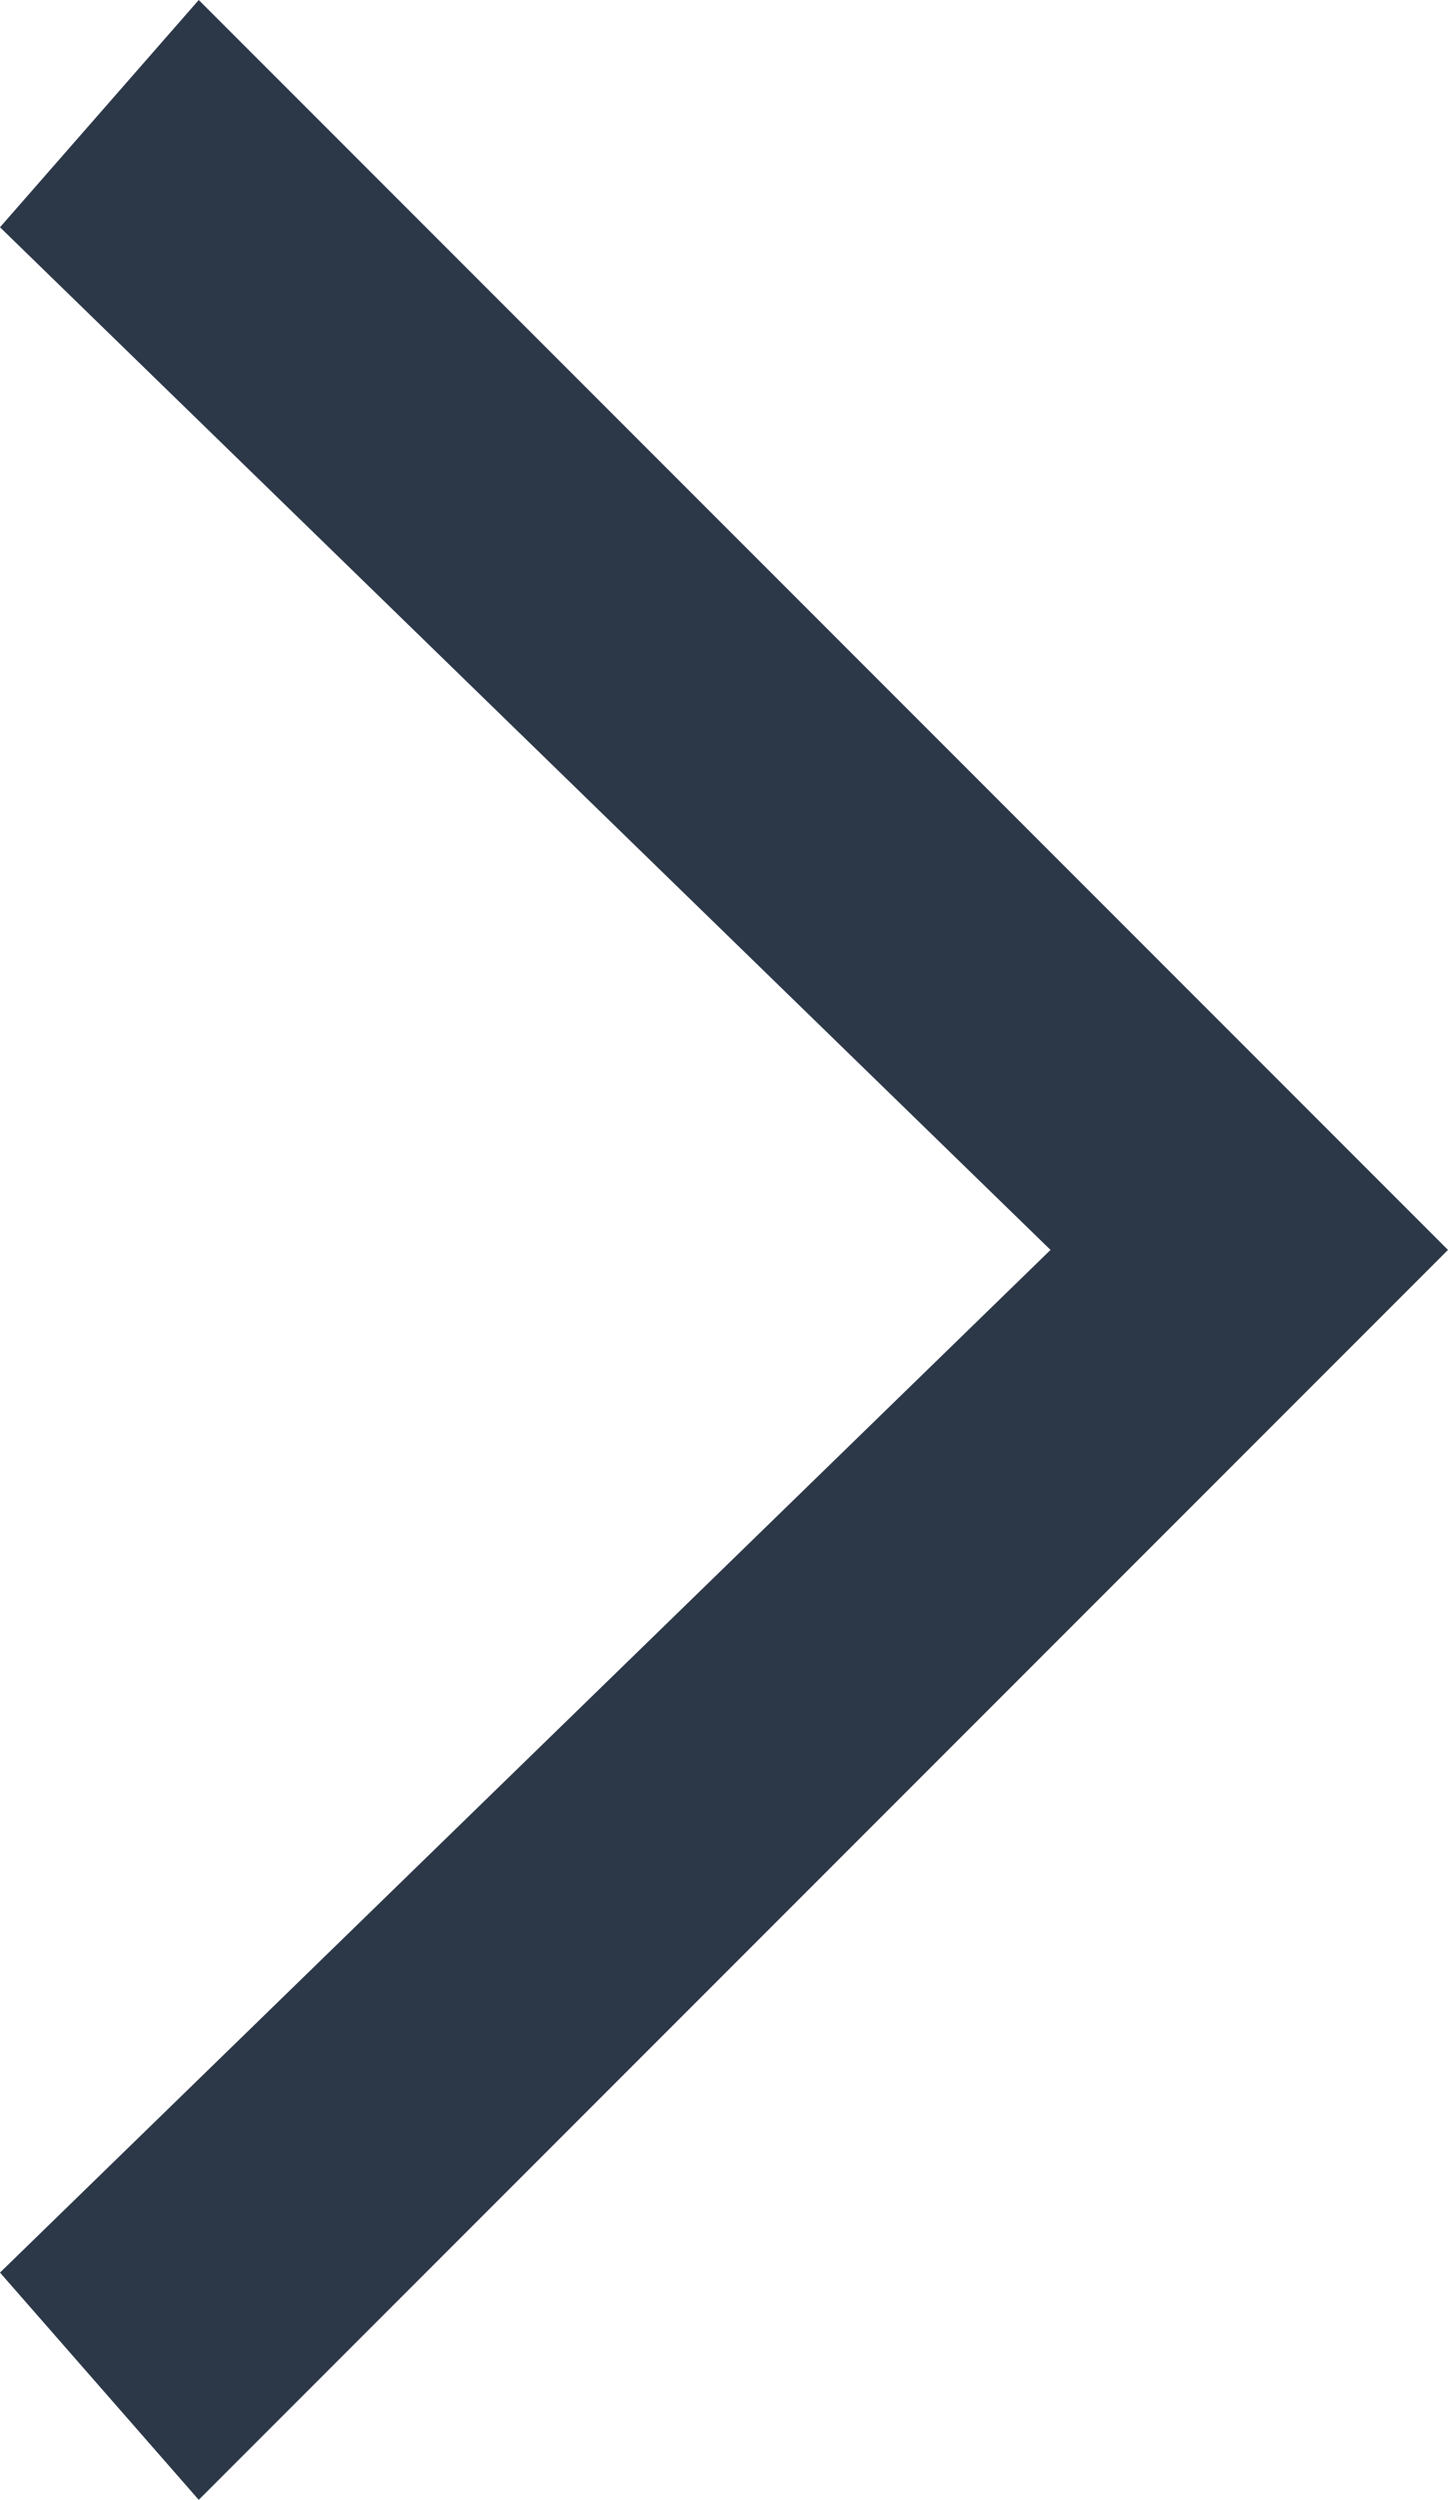 <?xml version="1.0" encoding="utf-8"?>
<!-- Generator: Adobe Illustrator 21.1.0, SVG Export Plug-In . SVG Version: 6.00 Build 0)  -->
<svg version="1.1" id="Layer_1" xmlns="http://www.w3.org/2000/svg" xmlns:xlink="http://www.w3.org/1999/xlink" x="0px" y="0px"
	 viewBox="0 0 5.1 8.8" style="enable-background:new 0 0 5.1 8.8;" xml:space="preserve">
<style type="text/css">
	.st0{fill:#2C3848;}
</style>
<path class="st0" d="M0,8l3.7-3.6L0,0.8L0.7,0l4.4,4.4L0.7,8.8L0,8z"/>
</svg>
